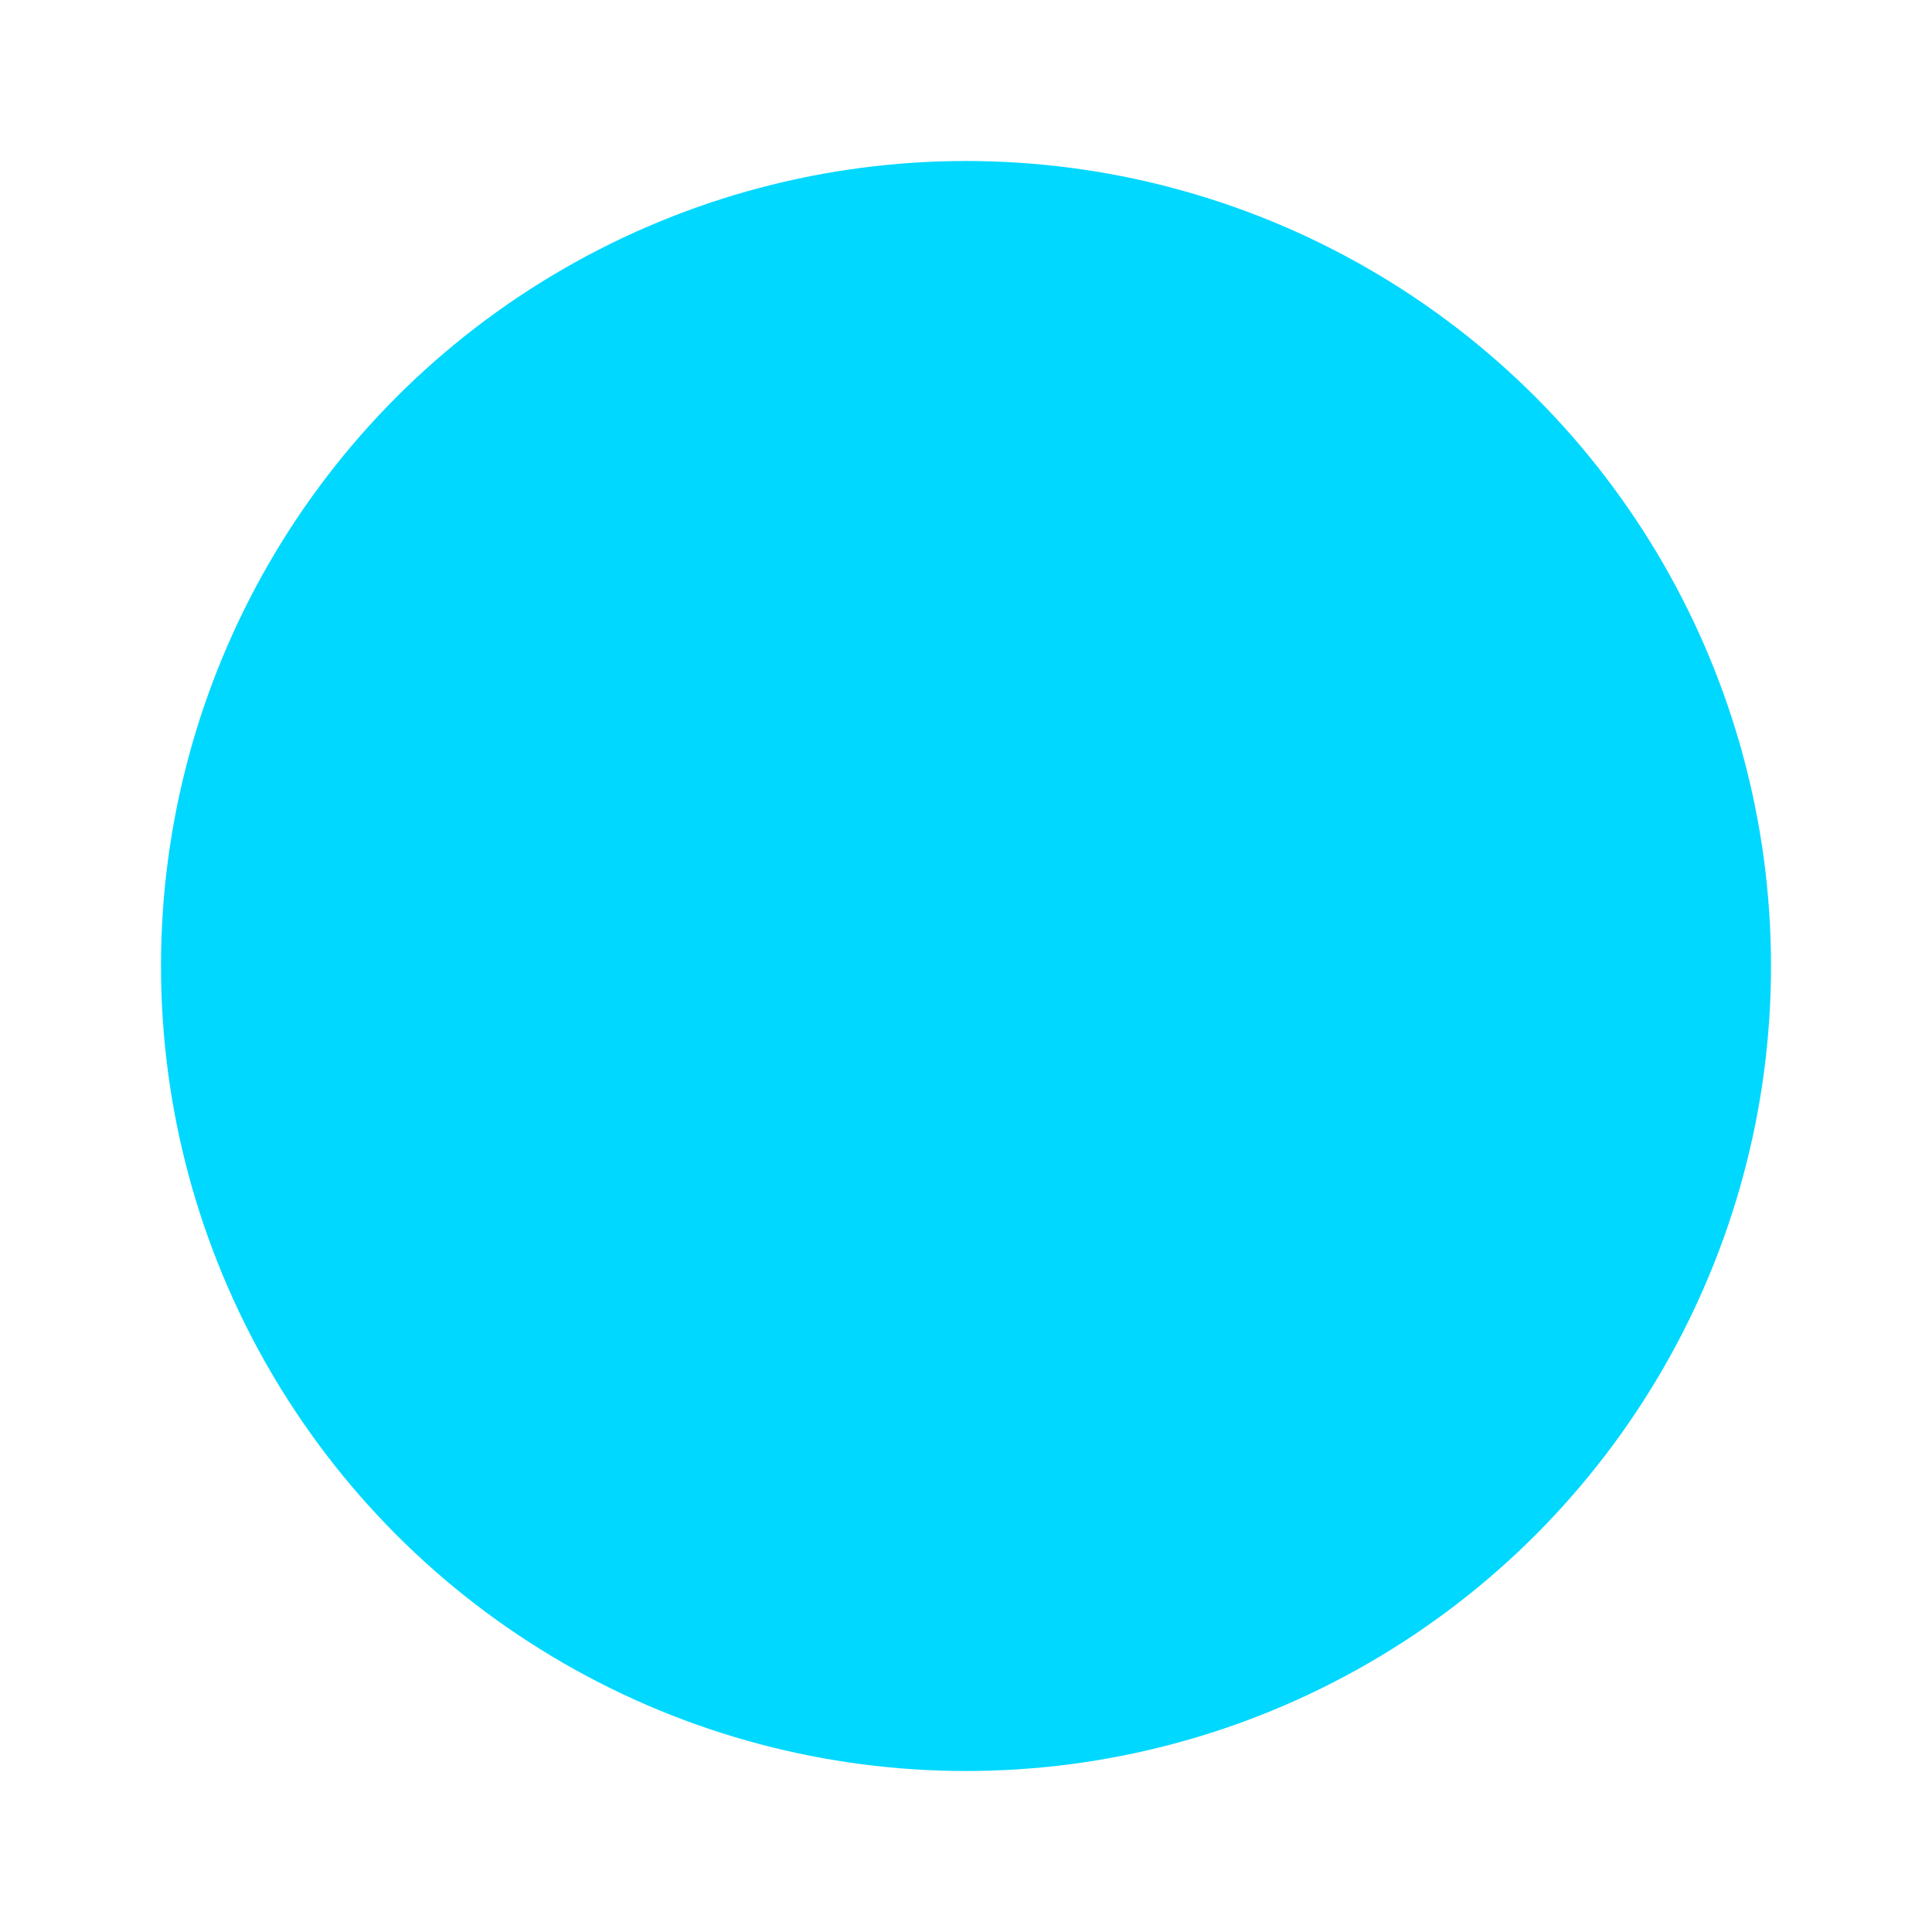 <?xml version="1.0" encoding="utf-8"?>
<svg xmlns="http://www.w3.org/2000/svg" viewBox="0 0 48 48">
  <circle cx="24" cy="24" r="20" fill="#00d8ff"/>
  <circle cx="24" cy="24" r="4" fill="#00d8ff"/>
  <path fill="none" stroke="#00d8ff" stroke-width="2" d="M24,12C32.2,12,39,17.9,39,24c0,6.1-6.8,12-15,12s-15-5.9-15-12C9,17.9,15.8,12,24,12z"/>
  <path fill="none" stroke="#00d8ff" stroke-width="2" d="M12,24c0-8.2,5.9-15,12-15s12,6.8,12,15c0,8.2-5.9,15-12,15S12,32.2,12,24z"/>
</svg> 
